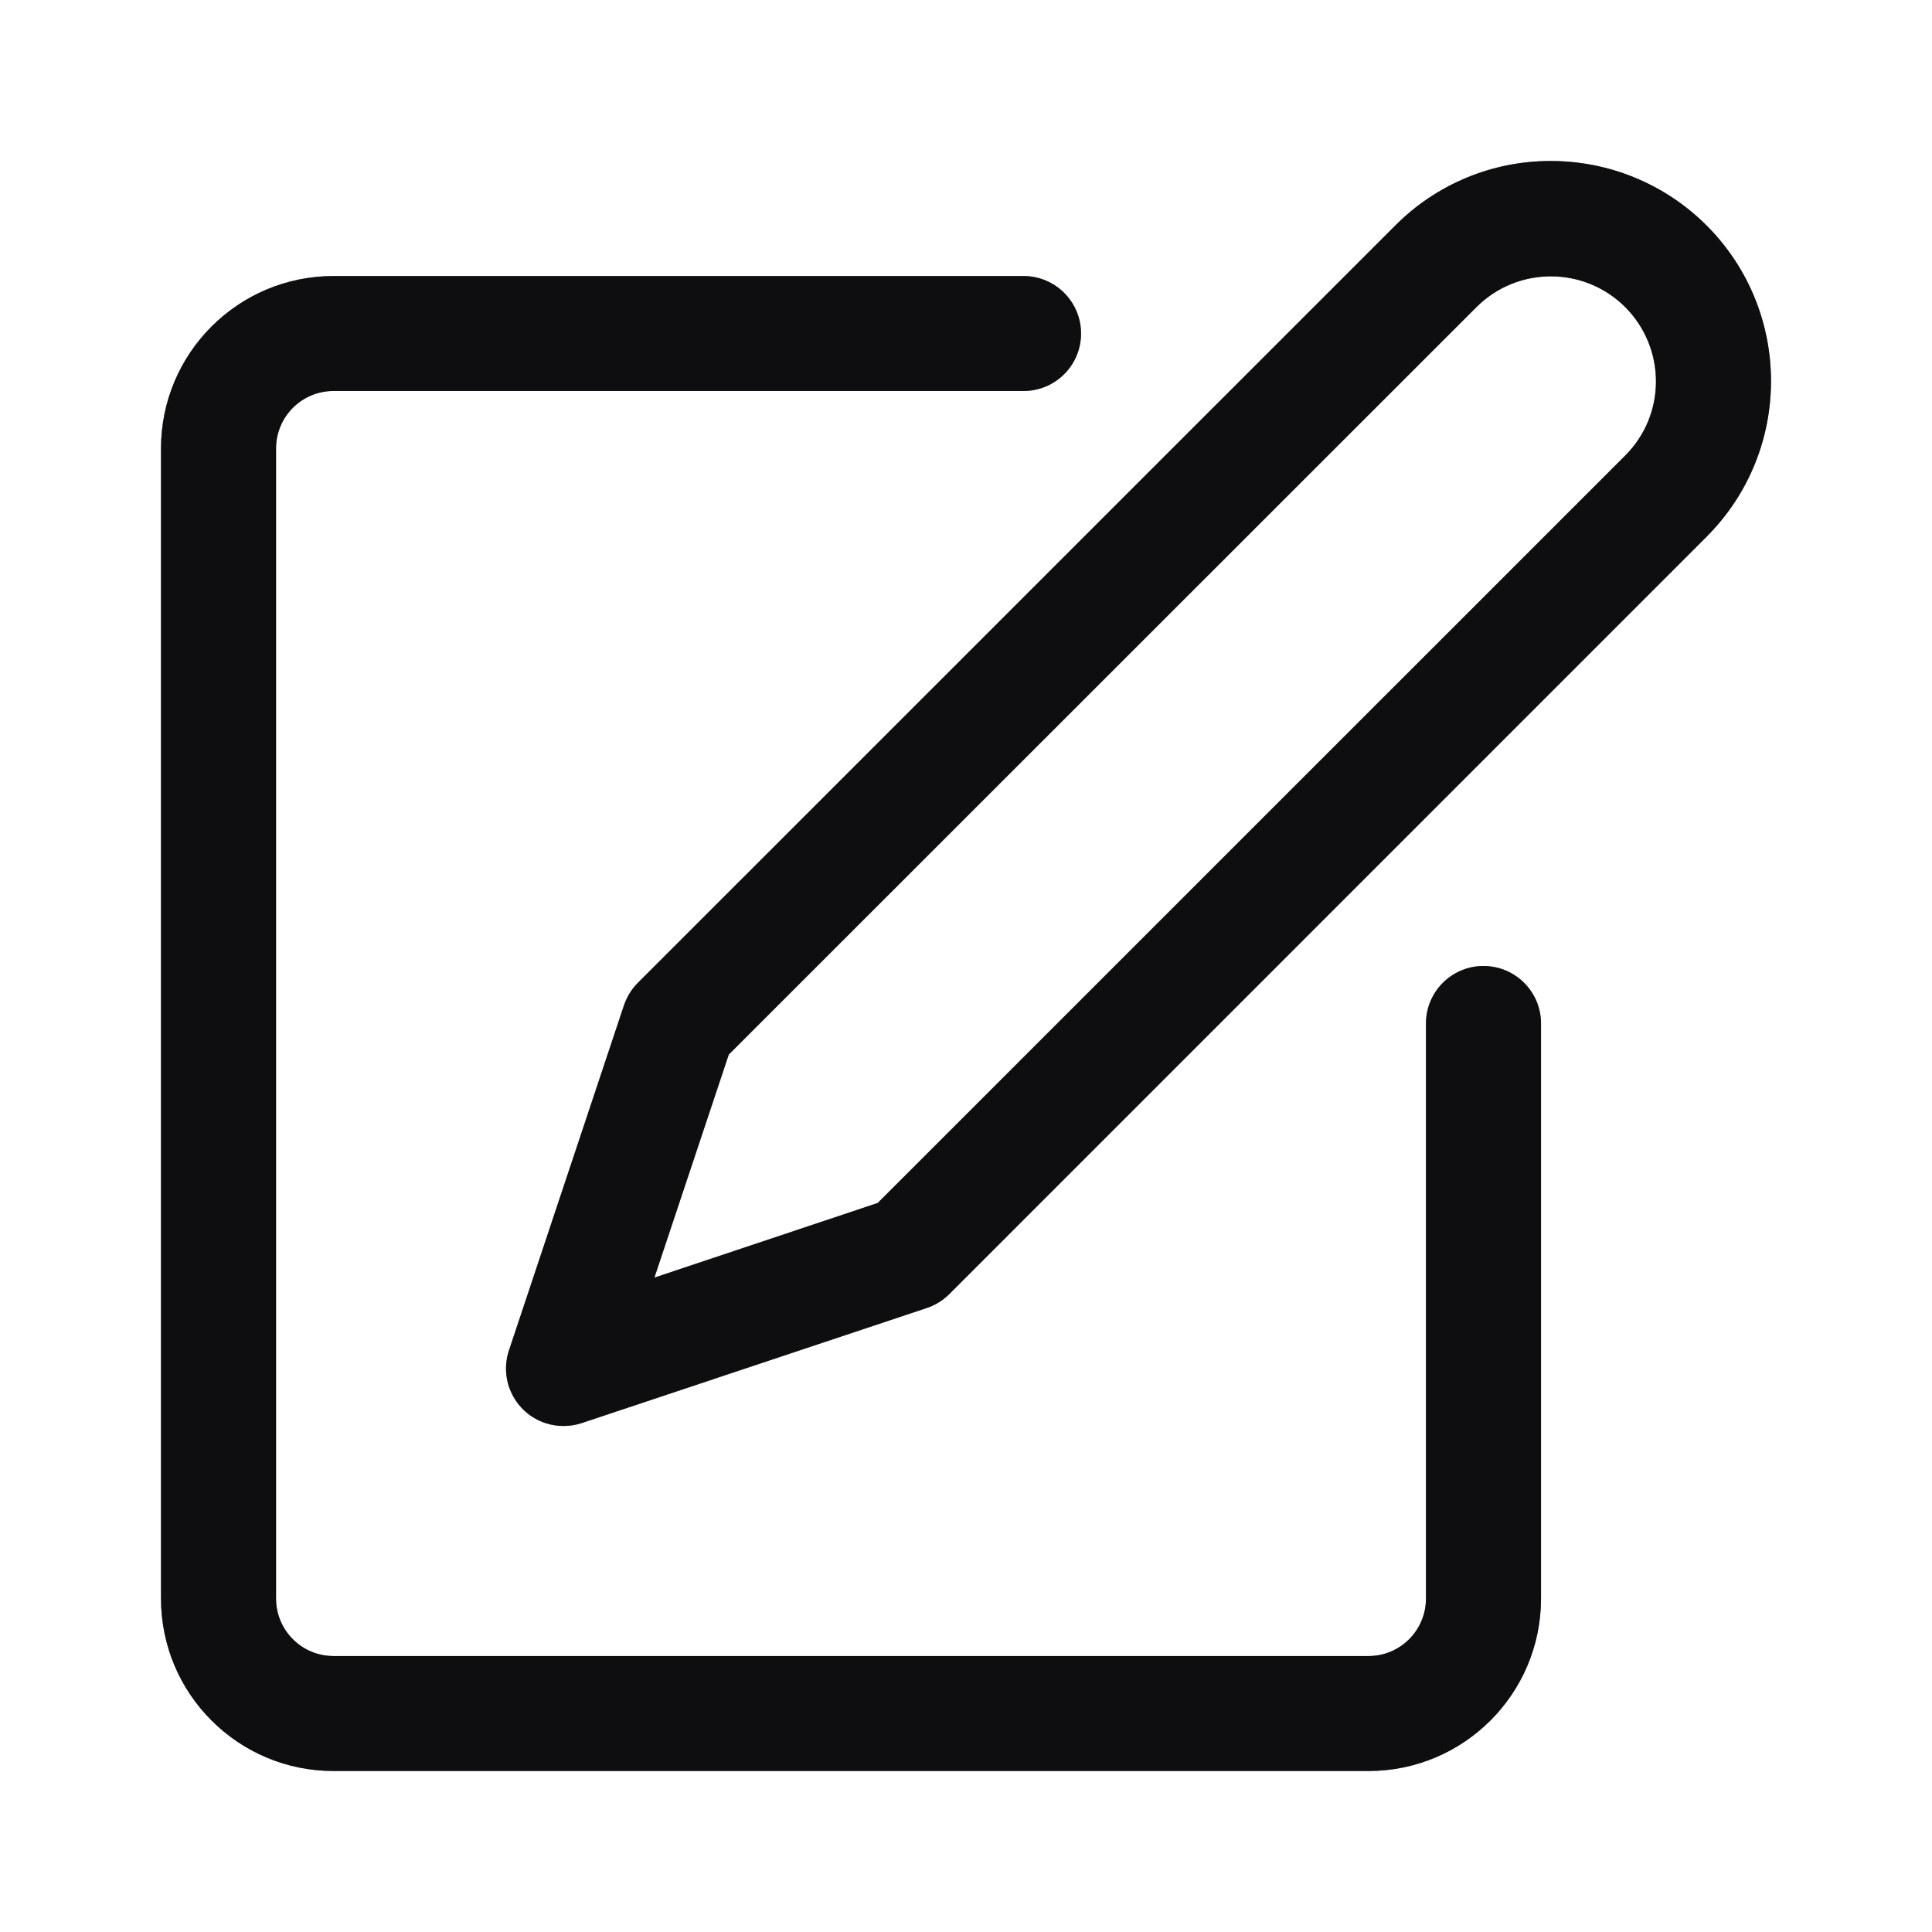 <svg width="24" height="24" viewBox="0 0 24 24" fill="none" xmlns="http://www.w3.org/2000/svg">
<path d="M18.428 12C18.034 12 17.714 12.32 17.714 12.714V19.857C17.714 20.252 17.395 20.572 17 20.572H4.143C3.748 20.572 3.429 20.252 3.429 19.857V5.572C3.429 5.177 3.748 4.857 4.143 4.857H12.714C13.109 4.857 13.429 4.538 13.429 4.143C13.429 3.749 13.109 3.429 12.714 3.429H4.143C2.959 3.429 2 4.388 2 5.572V19.857C2 21.041 2.959 22 4.143 22H17C18.183 22 19.143 21.041 19.143 19.857V12.714C19.143 12.32 18.823 12 18.428 12Z" fill="#1B1B1F"/>
<path d="M18.428 12C18.034 12 17.714 12.32 17.714 12.714V19.857C17.714 20.252 17.395 20.572 17 20.572H4.143C3.748 20.572 3.429 20.252 3.429 19.857V5.572C3.429 5.177 3.748 4.857 4.143 4.857H12.714C13.109 4.857 13.429 4.538 13.429 4.143C13.429 3.749 13.109 3.429 12.714 3.429H4.143C2.959 3.429 2 4.388 2 5.572V19.857C2 21.041 2.959 22 4.143 22H17C18.183 22 19.143 21.041 19.143 19.857V12.714C19.143 12.32 18.823 12 18.428 12Z" fill="black" fill-opacity="0.2"/>
<path d="M18.428 12C18.034 12 17.714 12.32 17.714 12.714V19.857C17.714 20.252 17.395 20.572 17 20.572H4.143C3.748 20.572 3.429 20.252 3.429 19.857V5.572C3.429 5.177 3.748 4.857 4.143 4.857H12.714C13.109 4.857 13.429 4.538 13.429 4.143C13.429 3.749 13.109 3.429 12.714 3.429H4.143C2.959 3.429 2 4.388 2 5.572V19.857C2 21.041 2.959 22 4.143 22H17C18.183 22 19.143 21.041 19.143 19.857V12.714C19.143 12.32 18.823 12 18.428 12Z" fill="black" fill-opacity="0.2"/>
<path d="M18.428 12C18.034 12 17.714 12.32 17.714 12.714V19.857C17.714 20.252 17.395 20.572 17 20.572H4.143C3.748 20.572 3.429 20.252 3.429 19.857V5.572C3.429 5.177 3.748 4.857 4.143 4.857H12.714C13.109 4.857 13.429 4.538 13.429 4.143C13.429 3.749 13.109 3.429 12.714 3.429H4.143C2.959 3.429 2 4.388 2 5.572V19.857C2 21.041 2.959 22 4.143 22H17C18.183 22 19.143 21.041 19.143 19.857V12.714C19.143 12.32 18.823 12 18.428 12Z" fill="black" fill-opacity="0.2"/>
<path d="M21.2 2.801C20.687 2.288 19.991 2 19.266 2C18.54 1.998 17.844 2.287 17.332 2.802L7.924 12.209C7.845 12.288 7.787 12.384 7.751 12.489L6.323 16.774C6.198 17.149 6.4 17.553 6.775 17.678C6.847 17.702 6.923 17.714 7 17.714C7.077 17.714 7.153 17.702 7.226 17.678L11.511 16.249C11.617 16.214 11.712 16.155 11.791 16.077L21.199 6.668C22.267 5.6 22.267 3.869 21.2 2.801ZM20.189 5.659L10.903 14.944L8.129 15.871L9.053 13.1L18.342 3.814C18.853 3.305 19.68 3.306 20.19 3.816C20.433 4.06 20.57 4.39 20.571 4.735C20.572 5.082 20.435 5.414 20.189 5.659Z" fill="#1B1B1F"/>
<path d="M21.2 2.801C20.687 2.288 19.991 2 19.266 2C18.54 1.998 17.844 2.287 17.332 2.802L7.924 12.209C7.845 12.288 7.787 12.384 7.751 12.489L6.323 16.774C6.198 17.149 6.4 17.553 6.775 17.678C6.847 17.702 6.923 17.714 7 17.714C7.077 17.714 7.153 17.702 7.226 17.678L11.511 16.249C11.617 16.214 11.712 16.155 11.791 16.077L21.199 6.668C22.267 5.6 22.267 3.869 21.2 2.801ZM20.189 5.659L10.903 14.944L8.129 15.871L9.053 13.1L18.342 3.814C18.853 3.305 19.68 3.306 20.19 3.816C20.433 4.06 20.57 4.39 20.571 4.735C20.572 5.082 20.435 5.414 20.189 5.659Z" fill="black" fill-opacity="0.2"/>
<path d="M21.2 2.801C20.687 2.288 19.991 2 19.266 2C18.54 1.998 17.844 2.287 17.332 2.802L7.924 12.209C7.845 12.288 7.787 12.384 7.751 12.489L6.323 16.774C6.198 17.149 6.4 17.553 6.775 17.678C6.847 17.702 6.923 17.714 7 17.714C7.077 17.714 7.153 17.702 7.226 17.678L11.511 16.249C11.617 16.214 11.712 16.155 11.791 16.077L21.199 6.668C22.267 5.6 22.267 3.869 21.2 2.801ZM20.189 5.659L10.903 14.944L8.129 15.871L9.053 13.1L18.342 3.814C18.853 3.305 19.68 3.306 20.19 3.816C20.433 4.06 20.57 4.39 20.571 4.735C20.572 5.082 20.435 5.414 20.189 5.659Z" fill="black" fill-opacity="0.2"/>
<path d="M21.2 2.801C20.687 2.288 19.991 2 19.266 2C18.54 1.998 17.844 2.287 17.332 2.802L7.924 12.209C7.845 12.288 7.787 12.384 7.751 12.489L6.323 16.774C6.198 17.149 6.4 17.553 6.775 17.678C6.847 17.702 6.923 17.714 7 17.714C7.077 17.714 7.153 17.702 7.226 17.678L11.511 16.249C11.617 16.214 11.712 16.155 11.791 16.077L21.199 6.668C22.267 5.6 22.267 3.869 21.2 2.801ZM20.189 5.659L10.903 14.944L8.129 15.871L9.053 13.1L18.342 3.814C18.853 3.305 19.68 3.306 20.19 3.816C20.433 4.06 20.57 4.39 20.571 4.735C20.572 5.082 20.435 5.414 20.189 5.659Z" fill="black" fill-opacity="0.2"/>
</svg>
